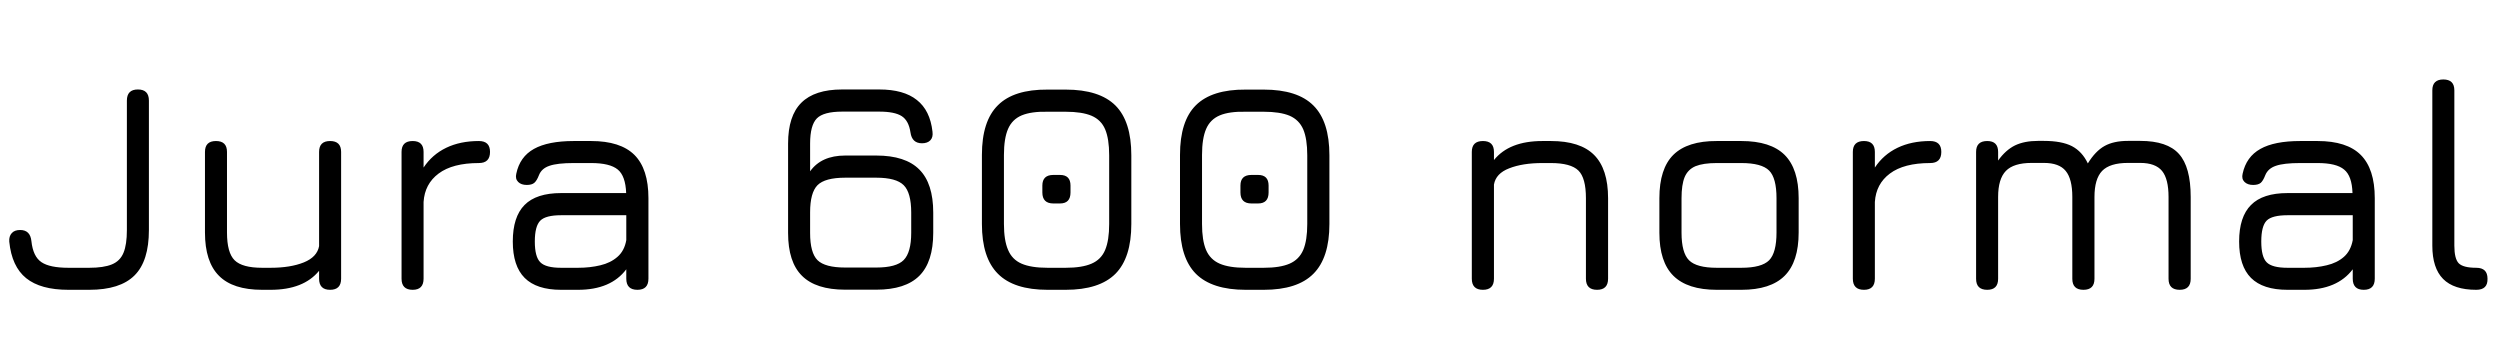 <svg xmlns="http://www.w3.org/2000/svg" xmlns:xlink="http://www.w3.org/1999/xlink" width="199.788" height="28.392"><path fill="black" d="M7.13 23.16L5.47 23.16Q3.24 23.16 2.09 22.23Q0.94 21.30 0.74 19.31L0.74 19.31Q0.71 18.88 0.94 18.63Q1.16 18.38 1.61 18.38L1.61 18.38Q2.42 18.38 2.51 19.27L2.51 19.27Q2.64 20.50 3.31 20.95Q3.97 21.40 5.47 21.40L5.47 21.40L7.13 21.40Q8.28 21.40 8.94 21.13Q9.60 20.86 9.87 20.20Q10.14 19.55 10.14 18.38L10.14 18.38L10.14 8.04Q10.14 7.15 11.02 7.15L11.02 7.15Q11.90 7.15 11.90 8.04L11.90 8.04L11.90 18.38Q11.90 20.87 10.75 22.01Q9.60 23.16 7.13 23.16L7.13 23.16ZM26.38 11.27L26.38 11.27Q27.26 11.27 27.26 12.14L27.26 12.14L27.26 22.27Q27.26 23.16 26.38 23.16L26.38 23.16Q25.50 23.16 25.50 22.27L25.50 22.27L25.50 21.64Q24.26 23.16 21.62 23.16L21.62 23.16L20.95 23.16Q18.61 23.16 17.50 22.04Q16.38 20.92 16.38 18.58L16.38 18.58L16.38 12.14Q16.38 11.27 17.26 11.27L17.26 11.27Q18.14 11.27 18.14 12.14L18.14 12.14L18.14 18.58Q18.14 20.20 18.75 20.80Q19.36 21.40 20.95 21.40L20.95 21.40L21.62 21.40Q23.21 21.40 24.28 20.97Q25.34 20.54 25.50 19.67L25.50 19.67L25.50 12.14Q25.50 11.27 26.38 11.27ZM32.98 23.16L32.98 23.16Q32.09 23.16 32.09 22.27L32.09 22.27L32.09 12.14Q32.09 11.27 32.98 11.27L32.98 11.27Q33.85 11.27 33.85 12.14L33.85 12.14L33.85 13.39Q34.54 12.35 35.66 11.81Q36.78 11.27 38.27 11.27L38.27 11.27Q39.16 11.27 39.16 12.14L39.16 12.14Q39.16 13.03 38.27 13.03L38.27 13.03Q36.17 13.03 35.05 13.87Q33.94 14.70 33.85 16.14L33.85 16.14L33.85 22.27Q33.85 23.16 32.98 23.16ZM46.19 23.16L44.84 23.16Q42.88 23.16 41.93 22.21Q40.98 21.26 40.98 19.30L40.98 19.30Q40.98 17.33 41.92 16.38Q42.86 15.43 44.84 15.43L44.84 15.43L50.04 15.43Q49.99 14.06 49.37 13.55Q48.74 13.03 47.24 13.03L47.24 13.03L45.85 13.03Q44.54 13.03 43.91 13.25Q43.28 13.46 43.07 14.00L43.07 14.00Q42.90 14.44 42.70 14.61Q42.50 14.78 42.10 14.78L42.10 14.78Q41.65 14.78 41.41 14.54Q41.16 14.29 41.26 13.88L41.26 13.88Q41.54 12.53 42.67 11.90Q43.80 11.27 45.85 11.27L45.85 11.27L47.24 11.27Q49.58 11.27 50.70 12.38Q51.82 13.50 51.82 15.84L51.82 15.84L51.82 22.27Q51.82 23.16 50.94 23.16L50.94 23.16Q50.05 23.16 50.05 22.27L50.05 22.27L50.05 21.52Q48.82 23.16 46.19 23.16L46.19 23.16ZM44.84 21.40L44.84 21.40L46.19 21.40Q47.16 21.40 47.98 21.20Q48.79 21.01 49.34 20.53Q49.90 20.05 50.05 19.19L50.05 19.19L50.05 17.20L44.84 17.20Q43.61 17.20 43.18 17.63Q42.74 18.07 42.74 19.30L42.74 19.30Q42.74 20.53 43.18 20.96Q43.61 21.40 44.84 21.40ZM70.03 23.15L67.54 23.15Q65.20 23.15 64.09 22.04Q62.98 20.94 62.98 18.62L62.98 18.62L62.98 11.47Q62.98 9.26 64.04 8.21Q65.10 7.15 67.30 7.15L67.30 7.15L70.27 7.15Q72.22 7.15 73.27 7.99Q74.33 8.82 74.52 10.52L74.52 10.52Q74.58 10.97 74.35 11.21Q74.12 11.45 73.68 11.45L73.68 11.45Q72.88 11.45 72.76 10.58L72.76 10.58Q72.62 9.64 72.06 9.28Q71.50 8.92 70.27 8.92L70.27 8.92L67.30 8.92Q65.82 8.92 65.28 9.46Q64.74 10.01 64.74 11.47L64.74 11.47L64.74 13.69Q65.64 12.43 67.54 12.43L67.54 12.43L70.03 12.43Q72.36 12.43 73.47 13.55Q74.58 14.66 74.58 16.99L74.58 16.99L74.58 18.60Q74.58 20.93 73.47 22.04Q72.36 23.15 70.03 23.15L70.03 23.15ZM67.54 21.38L67.54 21.38L70.03 21.38Q71.63 21.38 72.22 20.78Q72.82 20.17 72.82 18.60L72.82 18.60L72.82 16.99Q72.82 15.40 72.22 14.80Q71.62 14.20 70.03 14.20L70.03 14.20L67.54 14.20Q65.93 14.20 65.33 14.80Q64.74 15.40 64.74 16.97L64.74 16.97L64.74 18.62Q64.74 20.20 65.33 20.79Q65.93 21.38 67.54 21.38ZM85.16 23.16L83.72 23.16Q81.02 23.16 79.75 21.88Q78.47 20.60 78.47 17.90L78.47 17.90L78.47 12.38Q78.47 9.67 79.75 8.41Q81.02 7.14 83.72 7.16L83.72 7.16L85.16 7.16Q87.86 7.16 89.14 8.43Q90.41 9.70 90.41 12.41L90.41 12.41L90.41 17.90Q90.41 20.60 89.14 21.88Q87.86 23.16 85.16 23.16L85.16 23.16ZM83.72 21.40L83.72 21.40L85.16 21.40Q86.47 21.40 87.23 21.07Q88.00 20.74 88.32 19.97Q88.64 19.21 88.64 17.90L88.64 17.90L88.64 12.41Q88.64 11.10 88.32 10.34Q88.00 9.58 87.23 9.25Q86.47 8.93 85.16 8.93L85.16 8.93L83.72 8.93Q82.42 8.90 81.65 9.22Q80.89 9.54 80.56 10.30Q80.23 11.06 80.23 12.38L80.23 12.38L80.23 17.90Q80.23 19.21 80.56 19.97Q80.88 20.74 81.64 21.07Q82.40 21.40 83.72 21.40ZM84.71 16.26L84.18 16.26Q83.30 16.26 83.30 15.38L83.30 15.38L83.30 14.83Q83.30 13.98 84.18 13.98L84.18 13.98L84.71 13.98Q85.55 13.98 85.55 14.83L85.55 14.83L85.55 15.38Q85.55 16.26 84.71 16.26L84.71 16.26ZM100.99 23.16L99.55 23.16Q96.85 23.16 95.57 21.88Q94.30 20.60 94.30 17.90L94.30 17.90L94.30 12.38Q94.30 9.67 95.57 8.41Q96.85 7.14 99.55 7.16L99.55 7.16L100.99 7.16Q103.69 7.16 104.96 8.43Q106.24 9.70 106.24 12.41L106.24 12.41L106.24 17.90Q106.24 20.60 104.96 21.88Q103.69 23.16 100.99 23.16L100.99 23.16ZM99.55 21.40L99.55 21.40L100.99 21.40Q102.30 21.40 103.06 21.07Q103.82 20.74 104.15 19.97Q104.47 19.21 104.47 17.90L104.47 17.90L104.47 12.41Q104.47 11.10 104.15 10.34Q103.82 9.58 103.06 9.25Q102.30 8.93 100.99 8.93L100.99 8.93L99.55 8.93Q98.24 8.90 97.48 9.22Q96.72 9.54 96.39 10.30Q96.06 11.06 96.06 12.38L96.06 12.38L96.06 17.90Q96.06 19.21 96.38 19.97Q96.71 20.74 97.47 21.07Q98.23 21.40 99.55 21.40ZM100.54 16.26L100.01 16.26Q99.13 16.26 99.13 15.38L99.13 15.38L99.13 14.83Q99.13 13.98 100.01 13.98L100.01 13.98L100.54 13.98Q101.38 13.98 101.38 14.83L101.38 14.83L101.38 15.38Q101.38 16.26 100.54 16.26L100.54 16.26ZM118.51 23.16L118.51 23.16Q117.62 23.16 117.62 22.27L117.62 22.27L117.62 12.14Q117.62 11.27 118.51 11.27L118.51 11.27Q119.39 11.27 119.39 12.14L119.39 12.14L119.39 12.79Q120.61 11.27 123.26 11.27L123.26 11.27L123.94 11.27Q126.28 11.27 127.39 12.38Q128.51 13.50 128.51 15.84L128.51 15.84L128.51 22.27Q128.51 23.16 127.63 23.16L127.63 23.16Q126.74 23.16 126.74 22.27L126.74 22.27L126.74 15.84Q126.74 14.22 126.14 13.63Q125.53 13.03 123.94 13.03L123.94 13.03L123.26 13.03Q121.68 13.03 120.61 13.45Q119.54 13.86 119.39 14.75L119.39 14.75L119.39 22.27Q119.39 23.16 118.51 23.16ZM139.16 23.16L137.20 23.16Q134.86 23.16 133.73 22.04Q132.61 20.93 132.61 18.60L132.61 18.60L132.61 15.84Q132.61 13.48 133.73 12.37Q134.86 11.26 137.20 11.27L137.20 11.27L139.16 11.27Q141.50 11.27 142.62 12.38Q143.74 13.50 143.74 15.84L143.74 15.84L143.74 18.58Q143.74 20.92 142.62 22.04Q141.50 23.16 139.16 23.16L139.16 23.16ZM134.38 15.84L134.38 18.60Q134.38 20.20 134.98 20.80Q135.58 21.40 137.20 21.40L137.20 21.40L139.16 21.40Q140.78 21.40 141.38 20.80Q141.97 20.20 141.97 18.58L141.97 18.58L141.97 15.84Q141.97 14.22 141.38 13.63Q140.78 13.03 139.16 13.03L139.16 13.03L137.20 13.03Q136.12 13.03 135.50 13.28Q134.89 13.54 134.63 14.15Q134.38 14.76 134.38 15.84L134.38 15.84ZM148.96 23.16L148.96 23.16Q148.07 23.16 148.07 22.27L148.07 22.27L148.07 12.14Q148.07 11.27 148.96 11.27L148.96 11.27Q149.83 11.27 149.83 12.14L149.83 12.14L149.83 13.39Q150.52 12.35 151.64 11.81Q152.76 11.27 154.25 11.27L154.25 11.27Q155.14 11.27 155.14 12.14L155.14 12.14Q155.14 13.03 154.25 13.03L154.25 13.03Q152.15 13.03 151.03 13.87Q149.92 14.70 149.83 16.14L149.83 16.14L149.83 22.27Q149.83 23.16 148.96 23.16ZM170.05 11.26L171.04 11.26Q173.20 11.26 174.13 12.30Q175.07 13.34 175.07 15.74L175.07 15.74L175.07 22.28Q175.07 23.16 174.19 23.16L174.19 23.16Q173.30 23.16 173.30 22.28L173.30 22.28L173.30 15.74Q173.30 14.30 172.78 13.66Q172.25 13.02 171.04 13.02L171.04 13.02L170.05 13.02Q168.61 13.02 167.99 13.66Q167.38 14.30 167.38 15.74L167.38 15.74L167.38 22.28Q167.38 23.16 166.50 23.16L166.50 23.16Q165.61 23.16 165.61 22.28L165.61 22.28L165.61 15.74Q165.61 14.30 165.08 13.66Q164.56 13.02 163.34 13.02L163.34 13.02L162.36 13.02Q160.92 13.02 160.30 13.66Q159.68 14.30 159.68 15.74L159.68 15.74L159.68 22.28Q159.68 23.16 158.81 23.16L158.81 23.16Q157.92 23.16 157.92 22.28L157.92 22.28L157.92 12.14Q157.92 11.27 158.81 11.27L158.81 11.27Q159.68 11.27 159.68 12.14L159.68 12.14L159.68 12.83Q160.28 11.99 161.03 11.62Q161.78 11.26 162.86 11.26L162.86 11.26L163.34 11.26Q164.76 11.26 165.58 11.68Q166.40 12.11 166.85 13.06L166.85 13.06Q167.45 12.08 168.18 11.67Q168.91 11.26 170.05 11.26L170.05 11.26ZM184.15 23.16L182.81 23.16Q180.84 23.16 179.89 22.21Q178.94 21.26 178.94 19.30L178.94 19.30Q178.94 17.33 179.89 16.38Q180.83 15.43 182.81 15.43L182.81 15.43L188.00 15.43Q187.96 14.06 187.33 13.55Q186.71 13.03 185.21 13.03L185.21 13.03L183.82 13.03Q182.51 13.03 181.88 13.25Q181.25 13.46 181.03 14.00L181.03 14.00Q180.86 14.44 180.67 14.61Q180.47 14.78 180.06 14.78L180.06 14.78Q179.62 14.78 179.37 14.54Q179.12 14.29 179.22 13.88L179.22 13.88Q179.51 12.53 180.64 11.90Q181.76 11.27 183.82 11.27L183.82 11.27L185.21 11.27Q187.55 11.27 188.66 12.38Q189.78 13.50 189.78 15.84L189.78 15.84L189.78 22.27Q189.78 23.16 188.90 23.16L188.90 23.16Q188.02 23.16 188.02 22.27L188.02 22.27L188.02 21.52Q186.78 23.16 184.15 23.16L184.15 23.16ZM182.81 21.40L182.81 21.40L184.15 21.40Q185.12 21.40 185.94 21.20Q186.76 21.01 187.31 20.53Q187.86 20.05 188.02 19.19L188.02 19.19L188.02 17.20L182.81 17.20Q181.57 17.20 181.14 17.63Q180.71 18.07 180.71 19.30L180.71 19.30Q180.71 20.53 181.14 20.96Q181.57 21.40 182.81 21.40ZM197.89 23.16L197.89 23.16Q196.10 23.16 195.24 22.29Q194.38 21.42 194.38 19.63L194.38 19.63L194.38 7.22Q194.38 6.35 195.26 6.35L195.26 6.35Q196.14 6.35 196.14 7.22L196.14 7.22L196.14 19.63Q196.14 20.68 196.49 21.04Q196.85 21.40 197.89 21.40L197.89 21.40Q198.79 21.40 198.79 22.27L198.79 22.27Q198.82 23.16 197.89 23.16Z"/></svg>